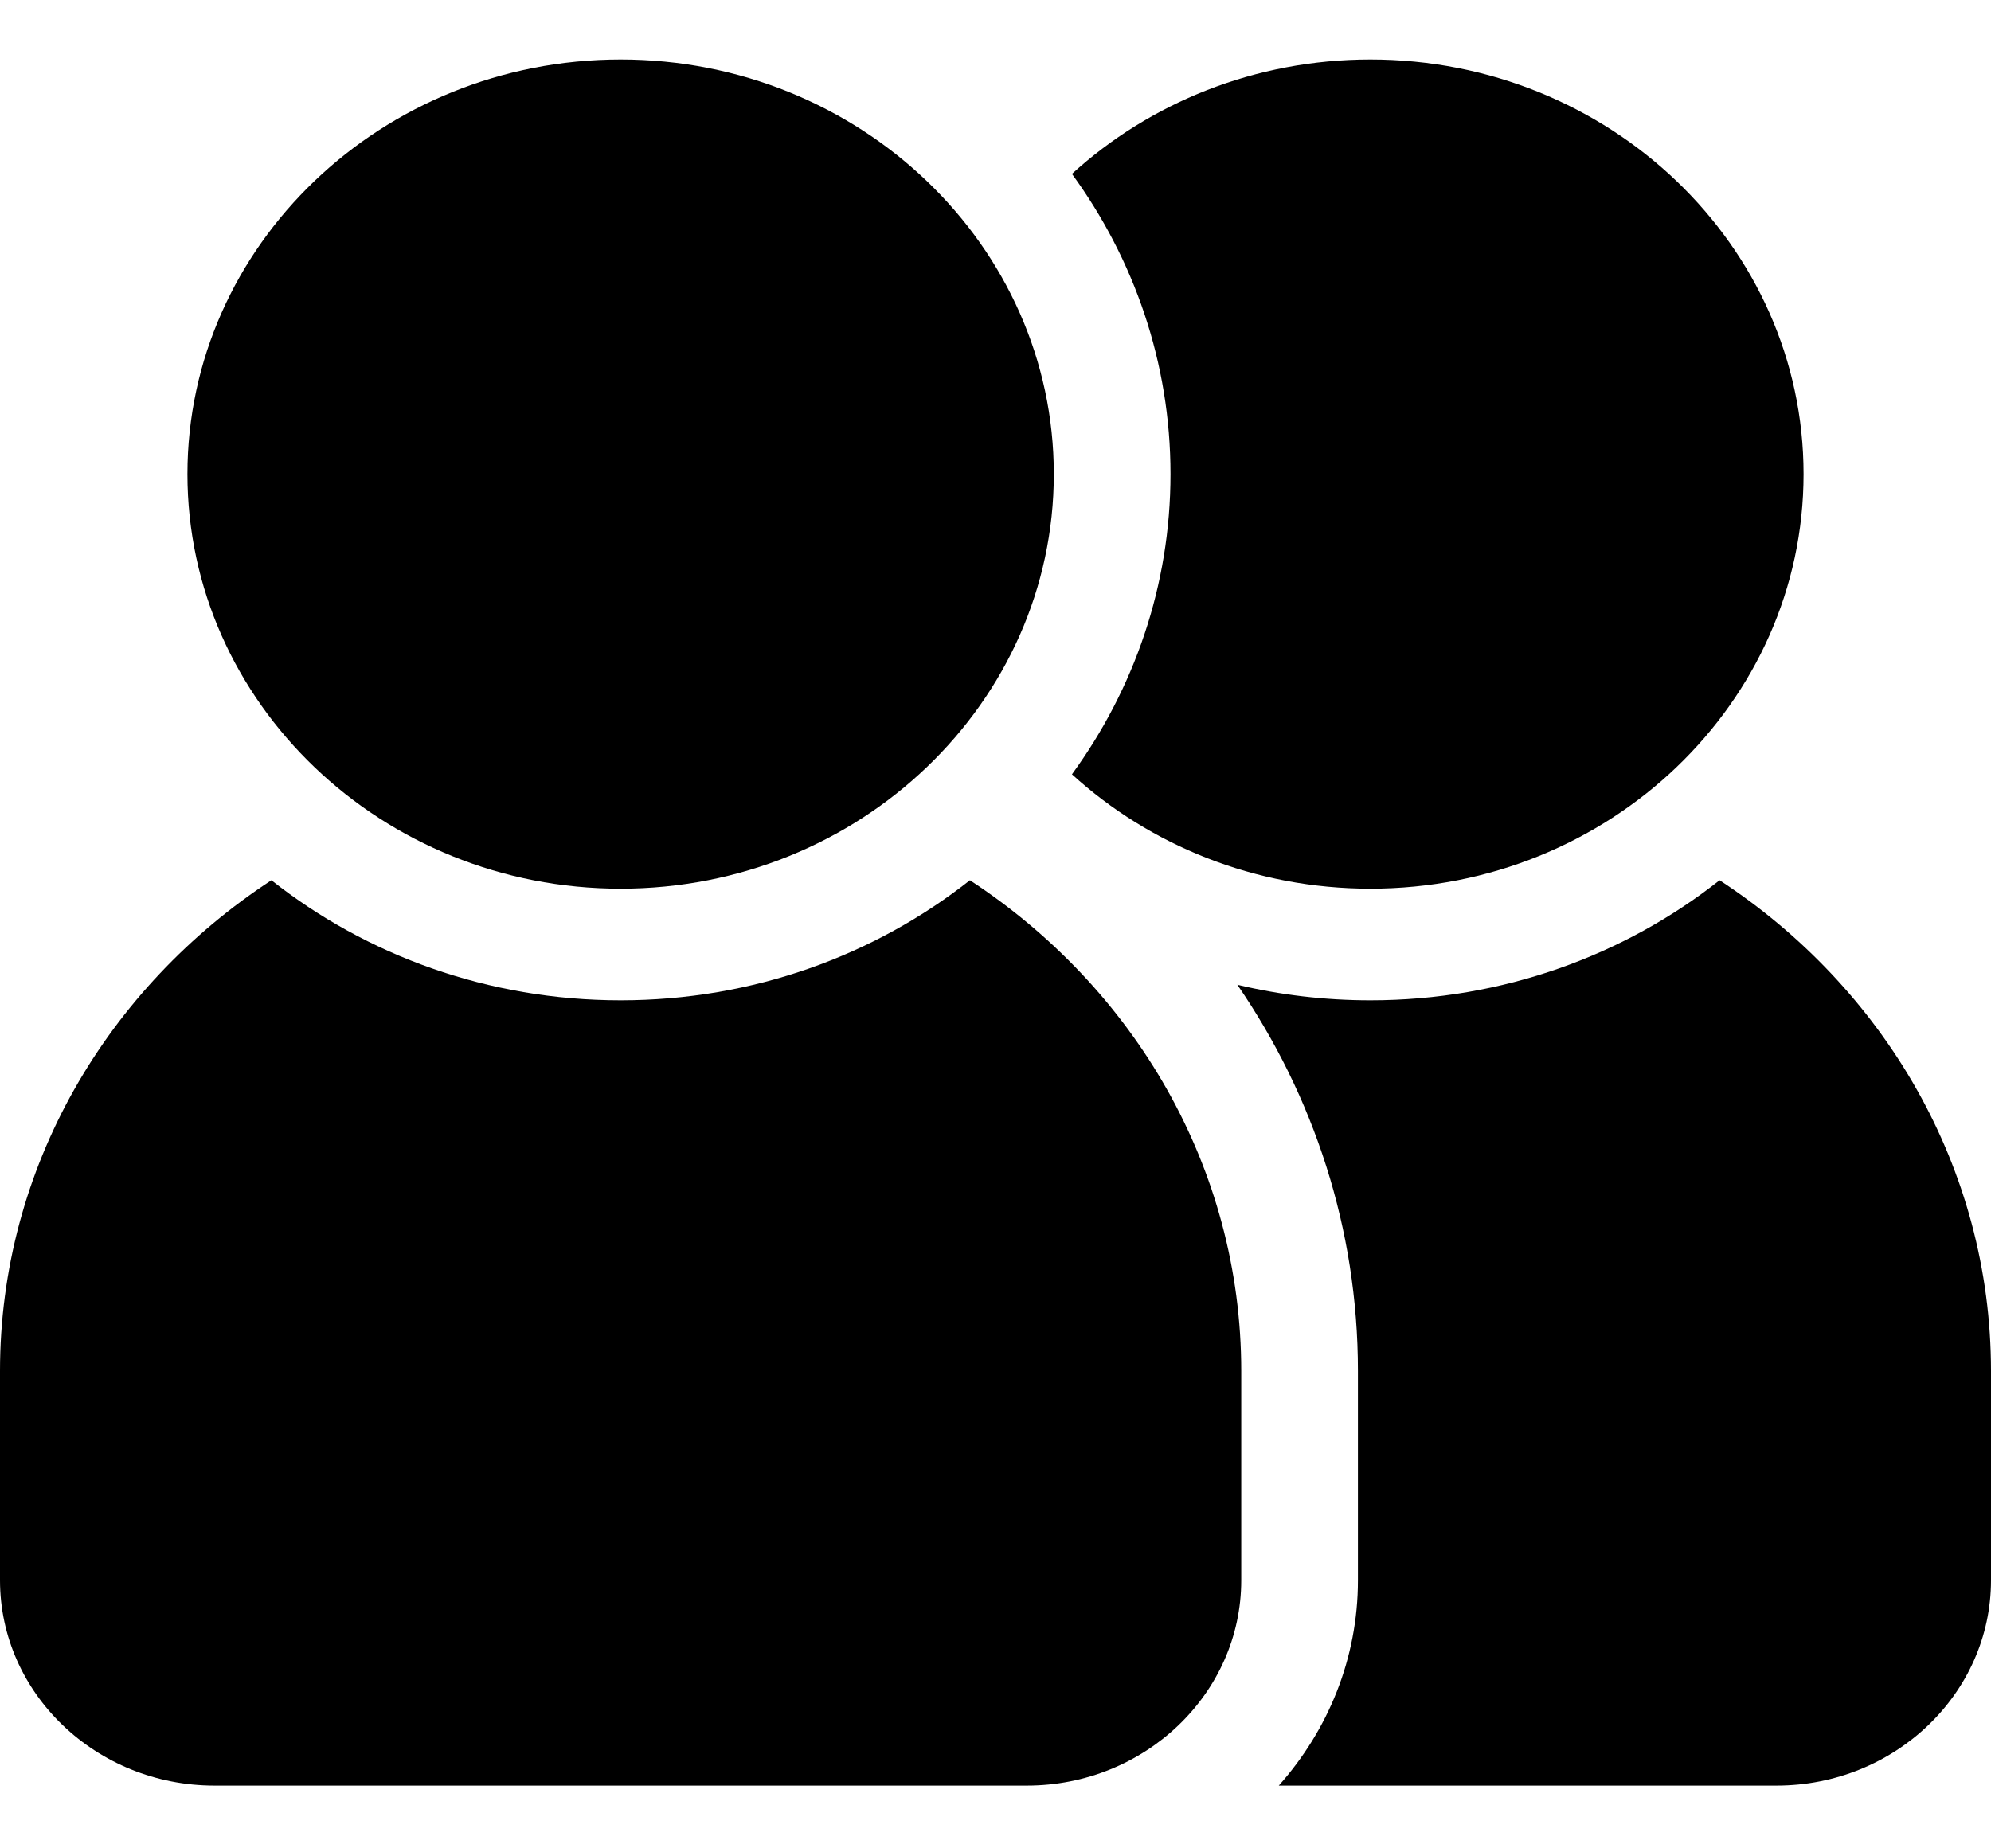 <svg width="28" height="26" viewBox="0 0 28 26" fill="none" xmlns="http://www.w3.org/2000/svg">
<path d="M24.183 12.382C22.847 13.437 21.135 14.071 19.272 14.071C18.627 14.071 18 13.995 17.401 13.852C18.473 15.414 19.097 17.281 19.097 19.285V22.229C19.097 23.33 18.677 24.338 17.984 25.117H24.983C26.647 25.117 28 23.821 28 22.229V19.285C28 16.42 26.486 13.888 24.183 12.382Z" fill="#000000"/>
<path d="M8.728 12.501C12.088 12.501 14.82 9.885 14.82 6.669C14.82 3.453 12.088 0.837 8.728 0.837C5.369 0.837 2.636 3.453 2.636 6.669C2.636 9.885 5.369 12.501 8.728 12.501Z" fill="#000000"/>
<path d="M19.272 12.501C22.631 12.501 25.364 9.885 25.364 6.669C25.364 3.453 22.631 0.837 19.272 0.837C17.647 0.837 16.168 1.45 15.075 2.446C15.948 3.644 16.461 5.1 16.461 6.669C16.461 8.238 15.948 9.694 15.075 10.892C16.168 11.888 17.647 12.501 19.272 12.501Z" fill="#000000"/>
<path d="M13.64 12.382C12.303 13.437 10.592 14.071 8.728 14.071C6.865 14.071 5.153 13.437 3.817 12.382C1.514 13.888 0 16.42 0 19.285V22.229C0 23.821 1.353 25.117 3.017 25.117H14.439C16.103 25.117 17.456 23.821 17.456 22.229V19.285C17.456 16.42 15.942 13.888 13.64 12.382Z" fill="#000000"/>
</svg>
